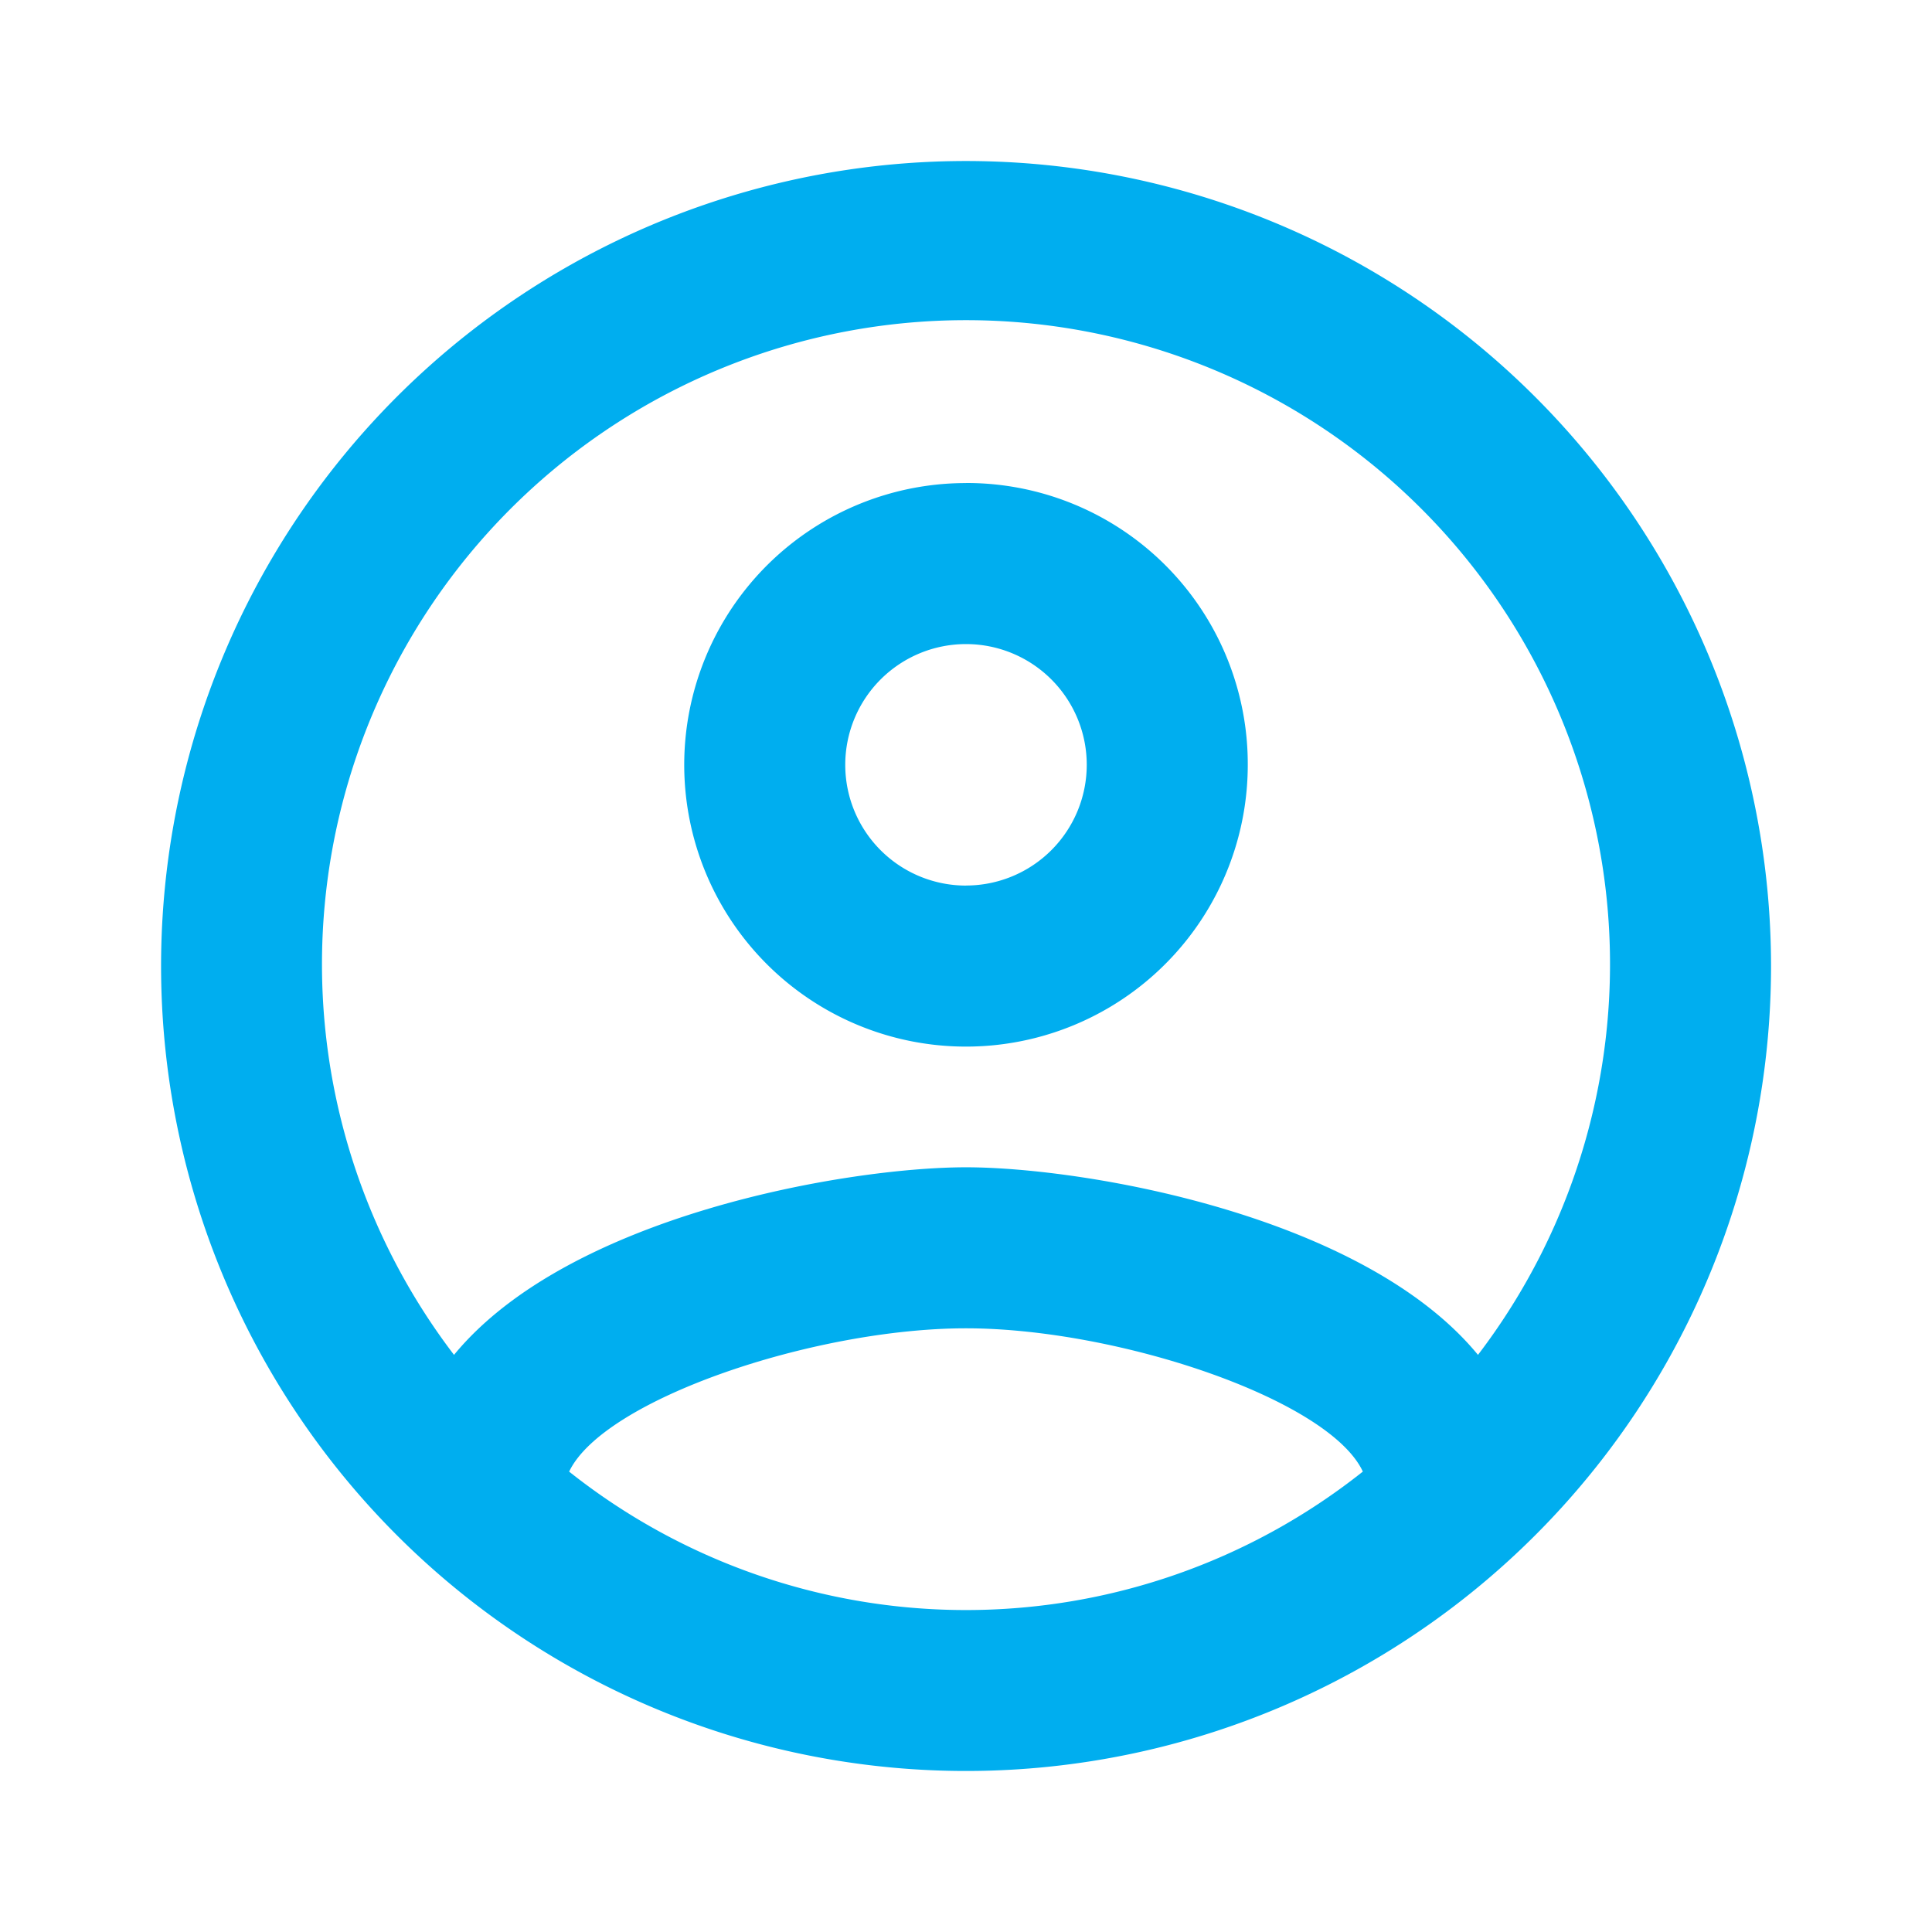 <svg id="account_circle_black_24dp" xmlns="http://www.w3.org/2000/svg" width="32" height="32" viewBox="0 0 32 32">
  <path id="Caminho_9" data-name="Caminho 9" d="M0,0H32V32H0Z" fill="none"/>
  <path id="Caminho_10" data-name="Caminho 10" d="M15.333,2A13.333,13.333,0,1,0,28.667,15.333,13.338,13.338,0,0,0,15.333,2ZM8.76,23.707c.573-1.2,4.067-2.373,6.573-2.373s6.013,1.173,6.573,2.373a10.567,10.567,0,0,1-13.147,0Zm15.053-1.933c-1.907-2.32-6.533-3.107-8.48-3.107s-6.573.787-8.48,3.107a10.667,10.667,0,1,1,16.96,0Zm-8.48-14.44A4.667,4.667,0,1,0,20,12,4.655,4.655,0,0,0,15.333,7.333Zm0,6.667a2,2,0,1,1,2-2A2,2,0,0,1,15.333,14Z" transform="translate(0.667 0.667)" fill="#00aeef"/>
</svg>
